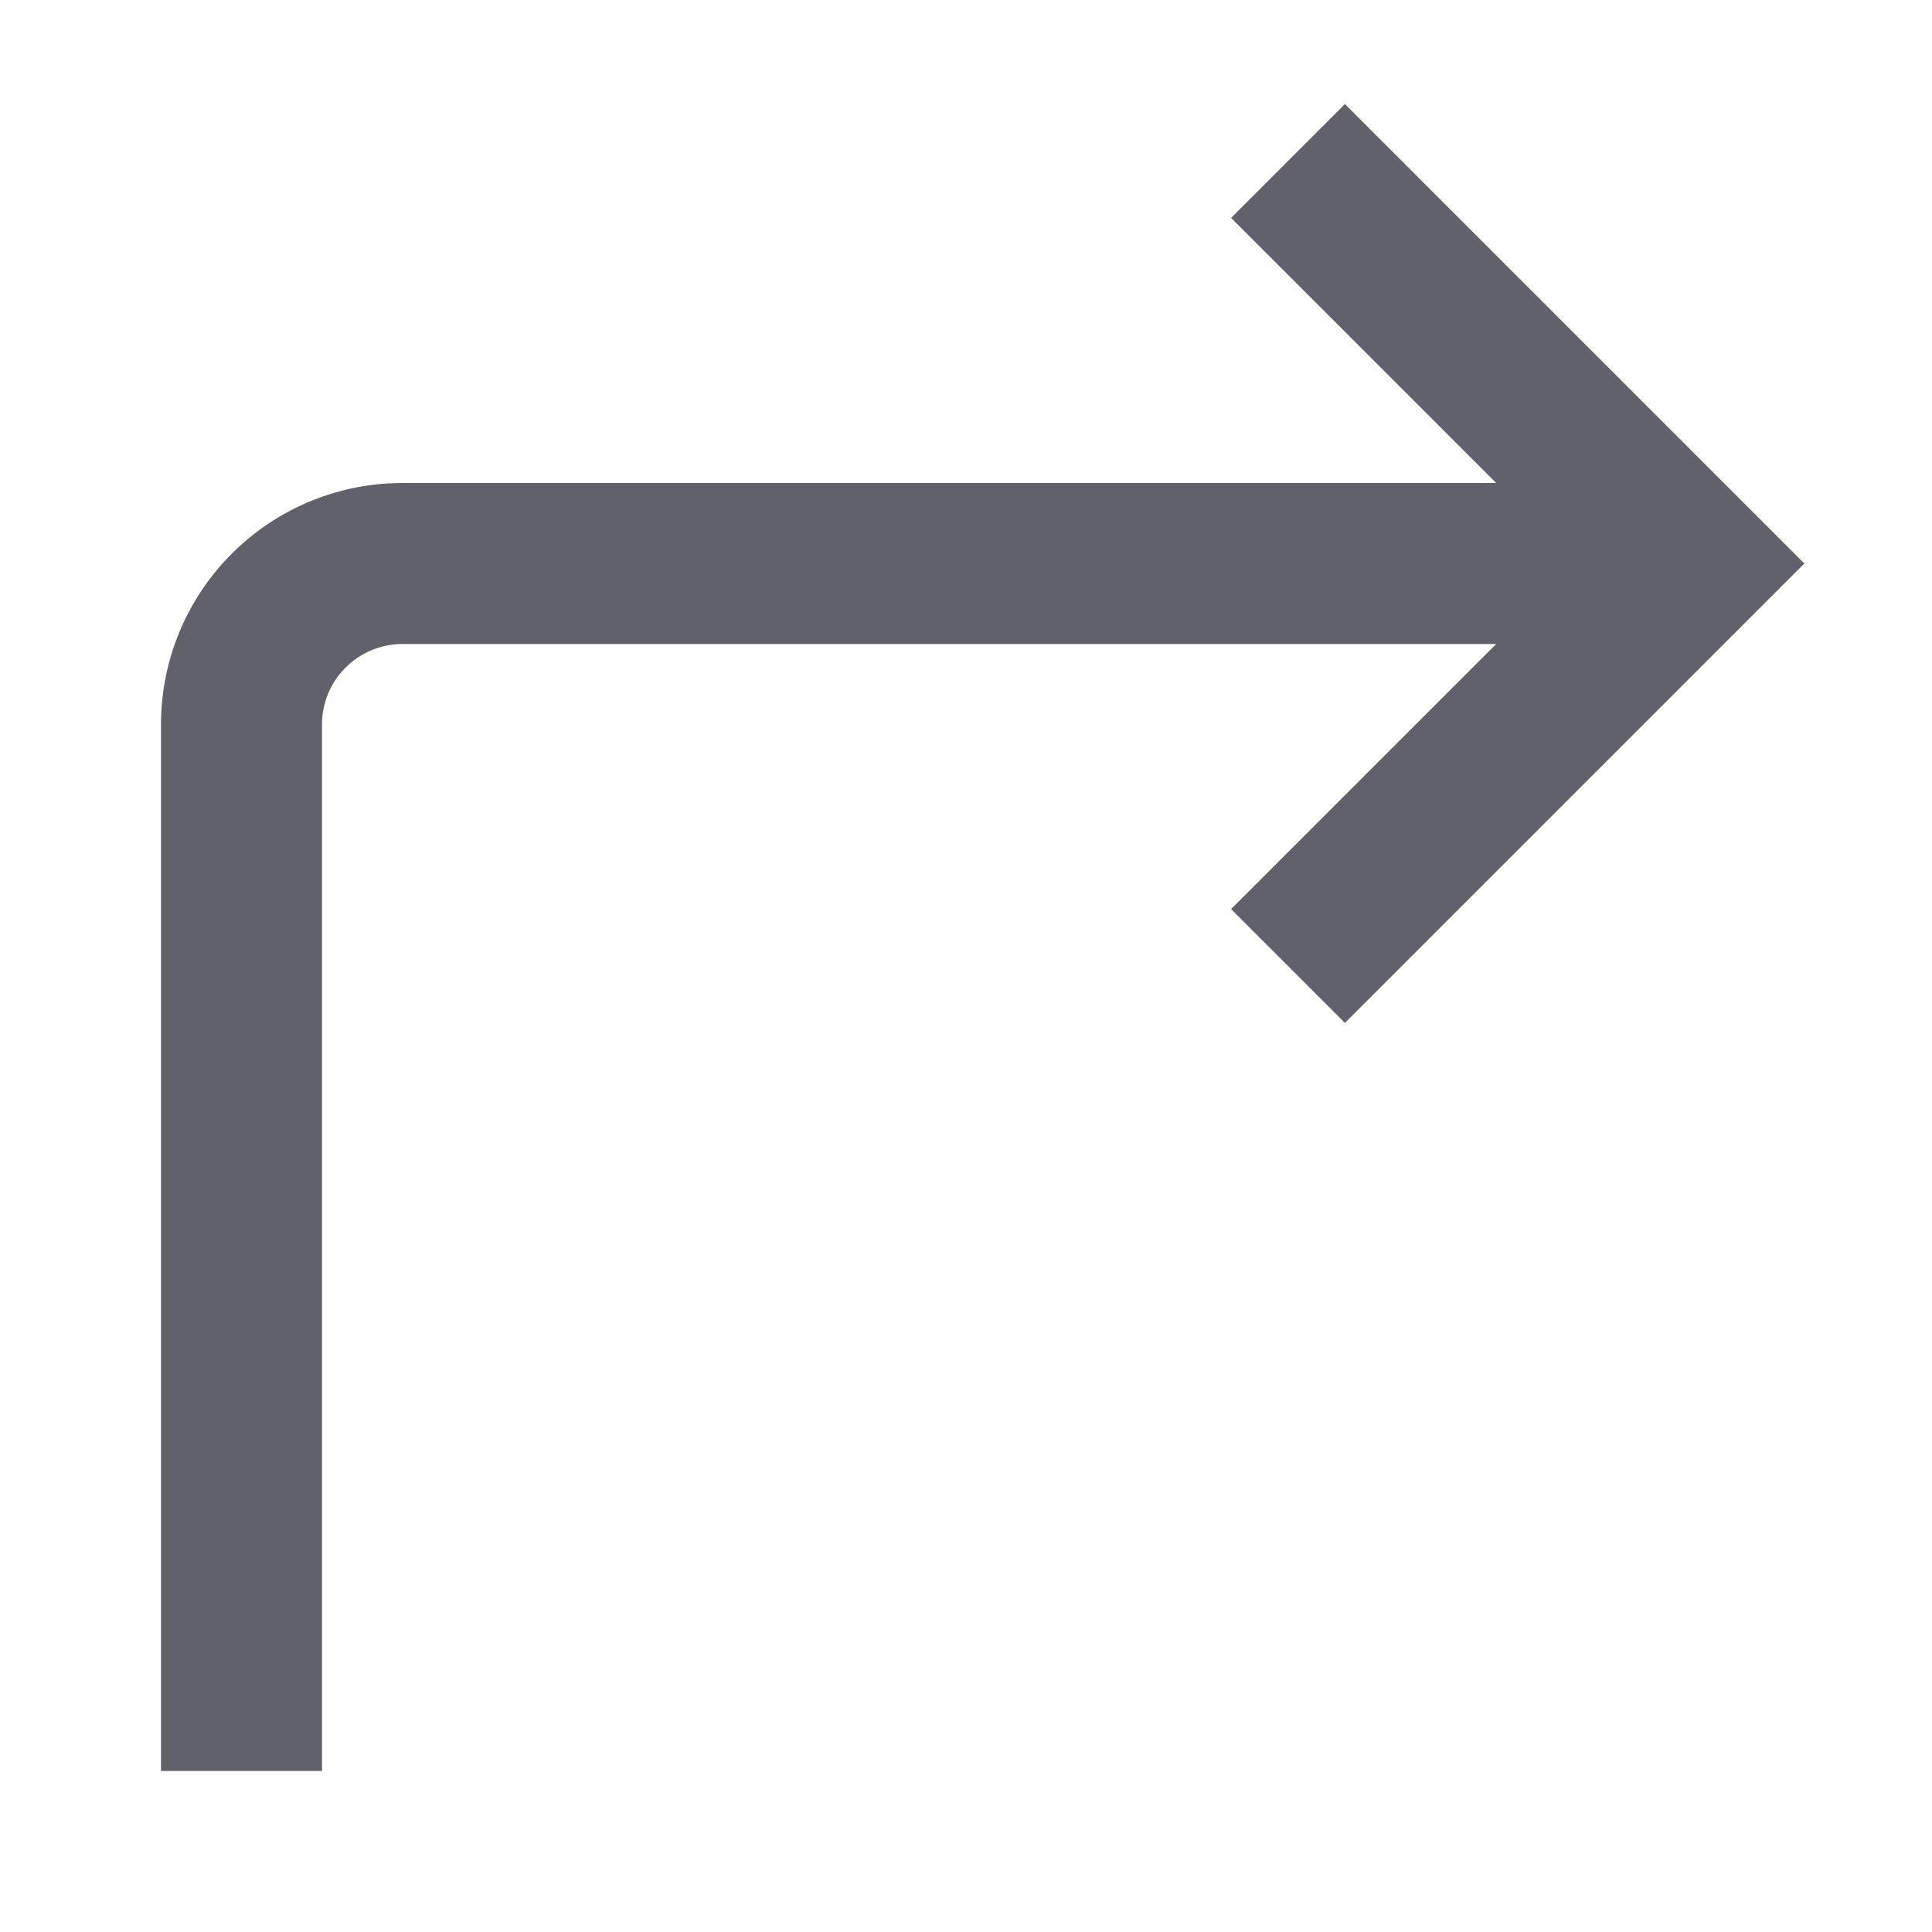 <svg xmlns="http://www.w3.org/2000/svg" height="24" width="24" viewBox="0 0 24 24"><path data-cap="butt" d="M21,7H5A2,2,0,0,0,3,9V22" fill="none" stroke="#61616b" stroke-width="2"></path><polyline points="16 12 21 7 16 2" fill="none" stroke="#61616b" stroke-width="2"></polyline></svg>